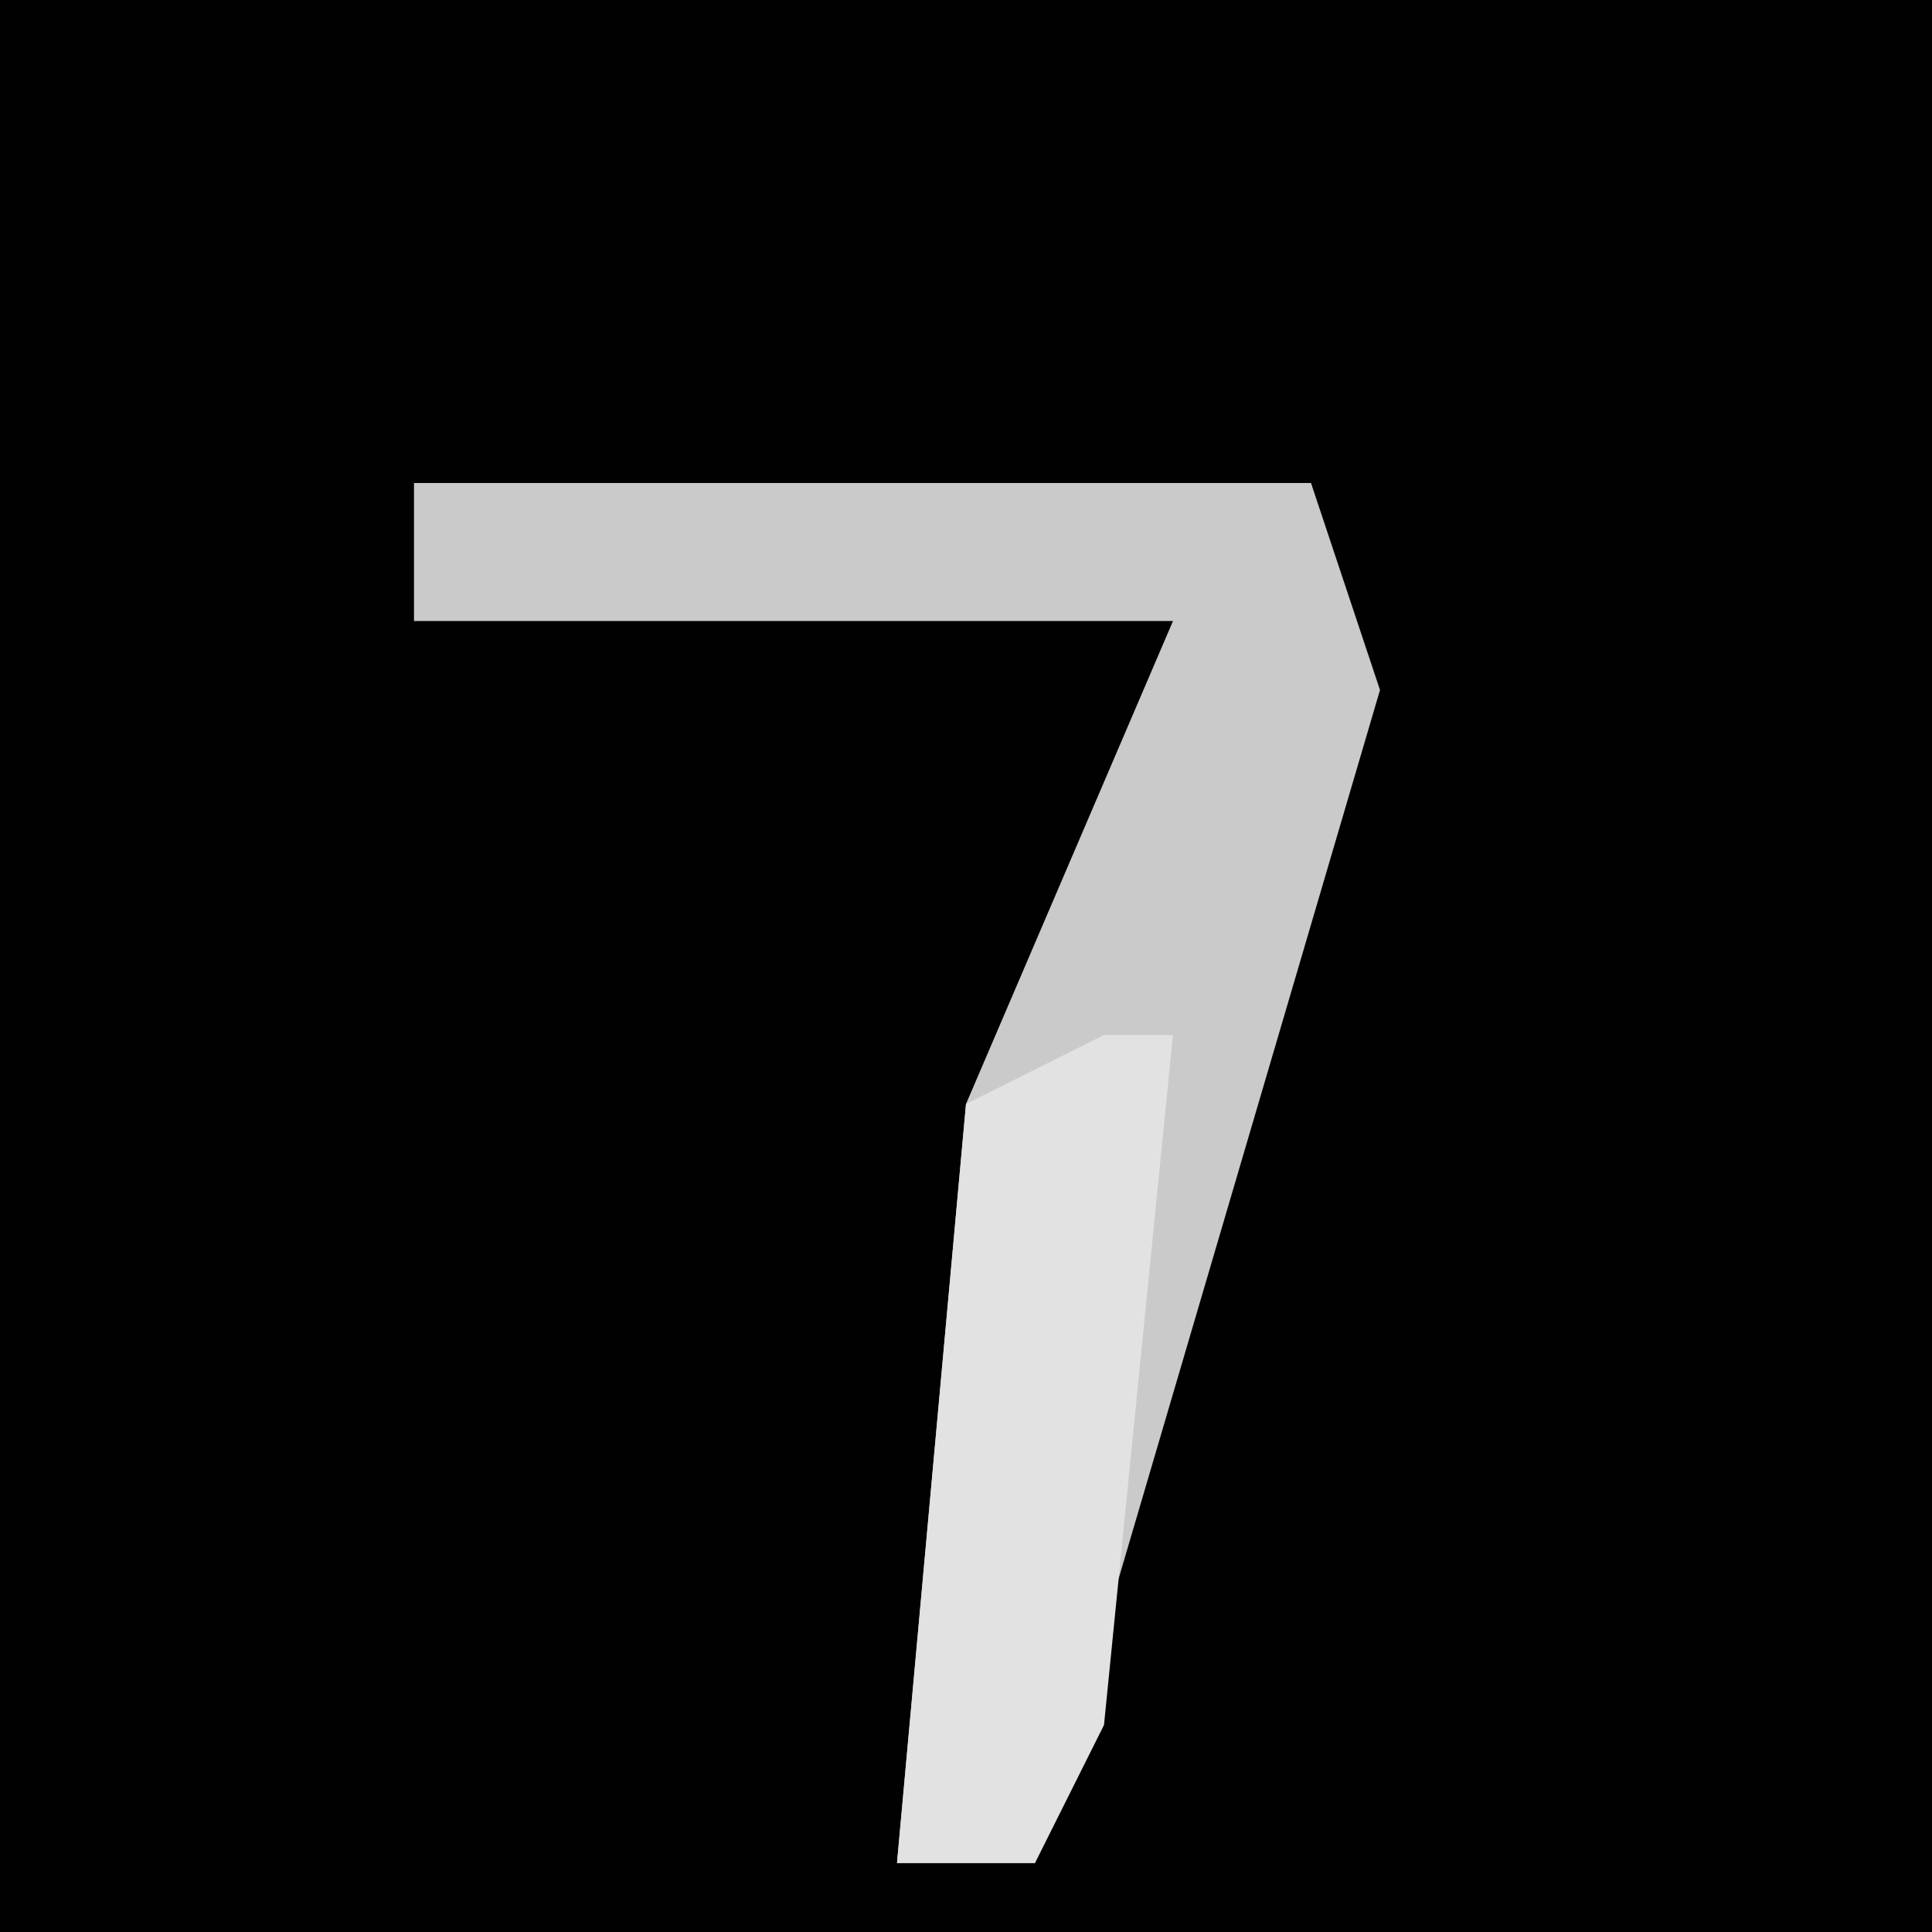 <?xml version="1.0" encoding="UTF-8"?>
<svg version="1.1" xmlns="http://www.w3.org/2000/svg" width="28" height="28">
<path d="M0,0 L28,0 L28,28 L0,28 Z " fill="#010101" transform="translate(0,0)"/>
<path d="M0,0 L13,0 L14,3 L9,20 L7,20 L8,9 L11,2 L0,2 Z " fill="#CACACA" transform="translate(6,7)"/>
<path d="M0,0 L1,0 L0,10 L-1,12 L-3,12 L-2,1 Z " fill="#E2E2E2" transform="translate(16,15)"/>
</svg>
